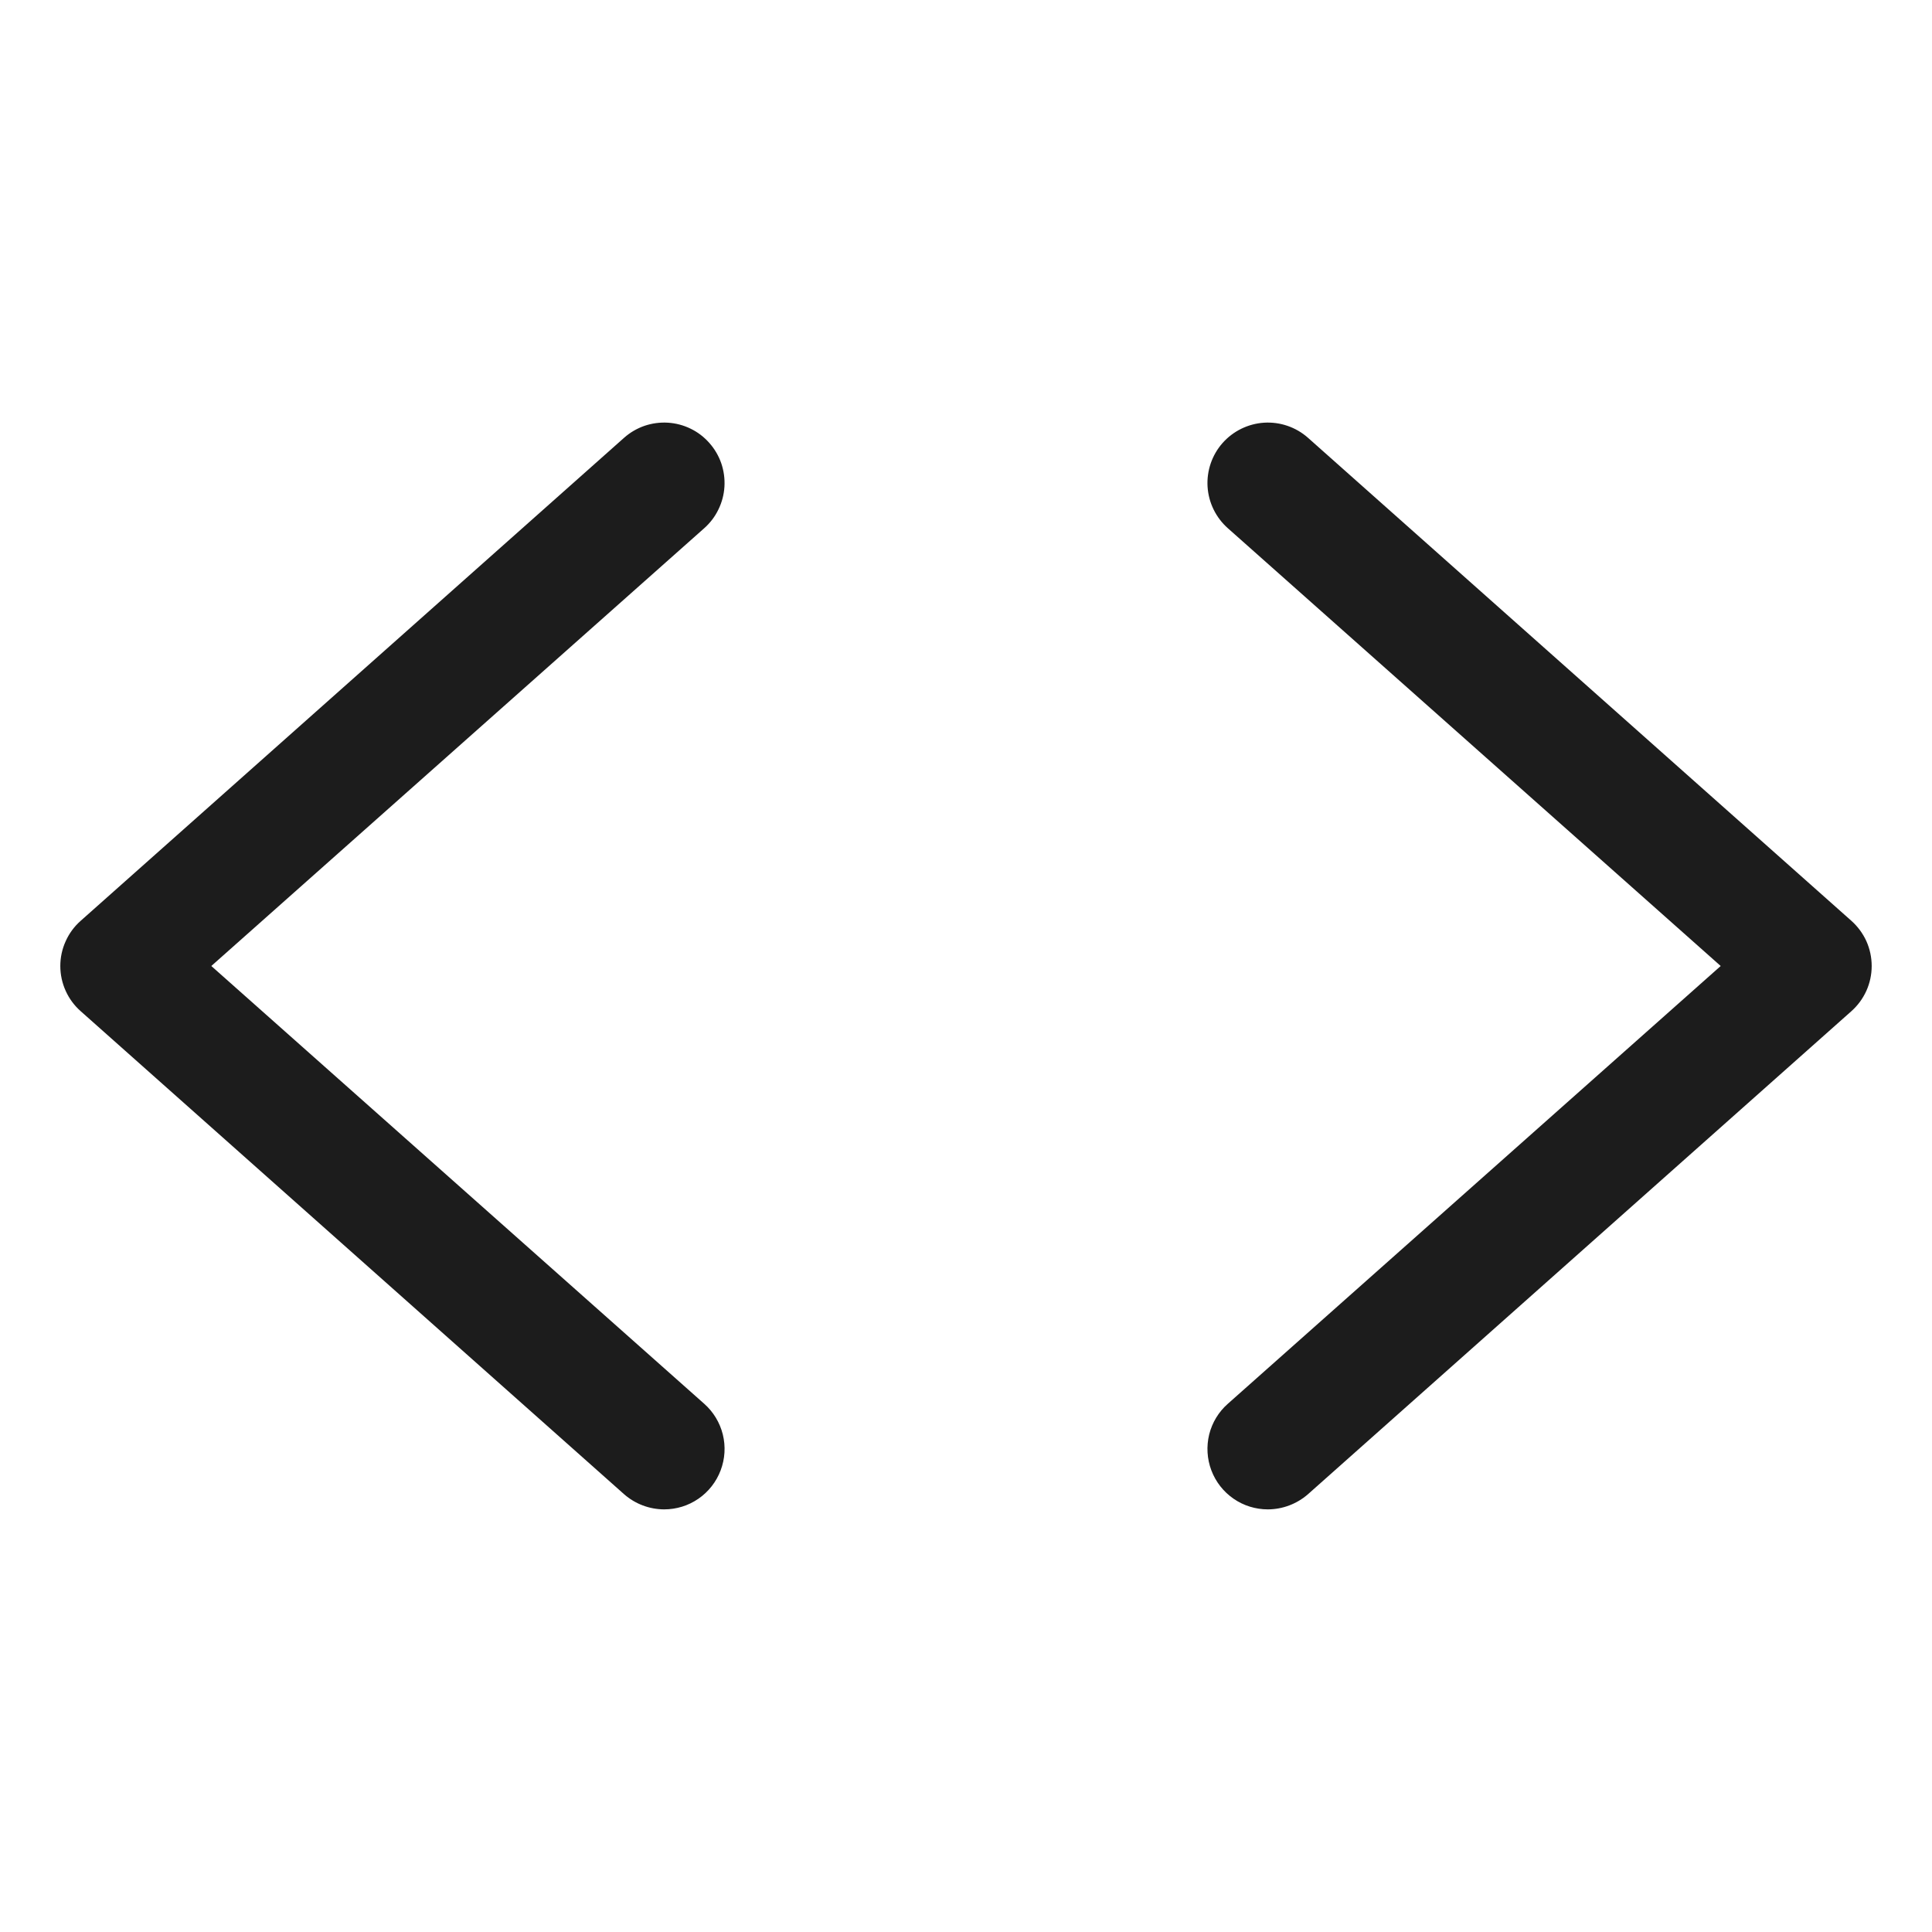 <svg width="32" height="32" viewBox="0 0 32 32" fill="none" xmlns="http://www.w3.org/2000/svg">
<path d="M11.75 7.338C11.663 7.239 11.558 7.158 11.44 7.101C11.322 7.043 11.193 7.009 11.062 7.001C10.931 6.993 10.799 7.011 10.675 7.053C10.551 7.096 10.436 7.163 10.338 7.25L1.338 15.25C1.231 15.344 1.146 15.459 1.088 15.589C1.029 15.718 0.999 15.858 0.999 16C0.999 16.142 1.029 16.282 1.088 16.412C1.146 16.541 1.231 16.656 1.338 16.75L10.338 24.75C10.521 24.91 10.756 24.999 11 25C11.203 25 11.402 24.939 11.569 24.823C11.736 24.708 11.864 24.544 11.936 24.354C12.008 24.164 12.021 23.957 11.972 23.759C11.923 23.562 11.815 23.384 11.663 23.25L3.5 16L11.663 8.75C11.761 8.663 11.842 8.558 11.899 8.439C11.957 8.321 11.991 8.193 11.999 8.062C12.007 7.931 11.989 7.799 11.947 7.675C11.904 7.551 11.837 7.436 11.75 7.338Z" fill="#1C1C1C"/>
<path d="M30.663 15.25L21.663 7.25C21.464 7.074 21.203 6.985 20.938 7.001C20.673 7.018 20.426 7.139 20.25 7.337C20.074 7.536 19.985 7.797 20.001 8.062C20.018 8.327 20.139 8.574 20.338 8.75L28.5 16L20.338 23.25C20.185 23.384 20.077 23.562 20.028 23.759C19.98 23.956 19.992 24.164 20.064 24.354C20.136 24.544 20.264 24.708 20.431 24.823C20.598 24.939 20.797 25 21 25C21.244 24.999 21.479 24.91 21.663 24.75L30.663 16.75C30.769 16.656 30.854 16.541 30.913 16.411C30.971 16.282 31.001 16.142 31.001 16C31.001 15.858 30.971 15.718 30.913 15.588C30.854 15.459 30.769 15.344 30.663 15.25Z" fill="#1C1C1C"/>
</svg>
